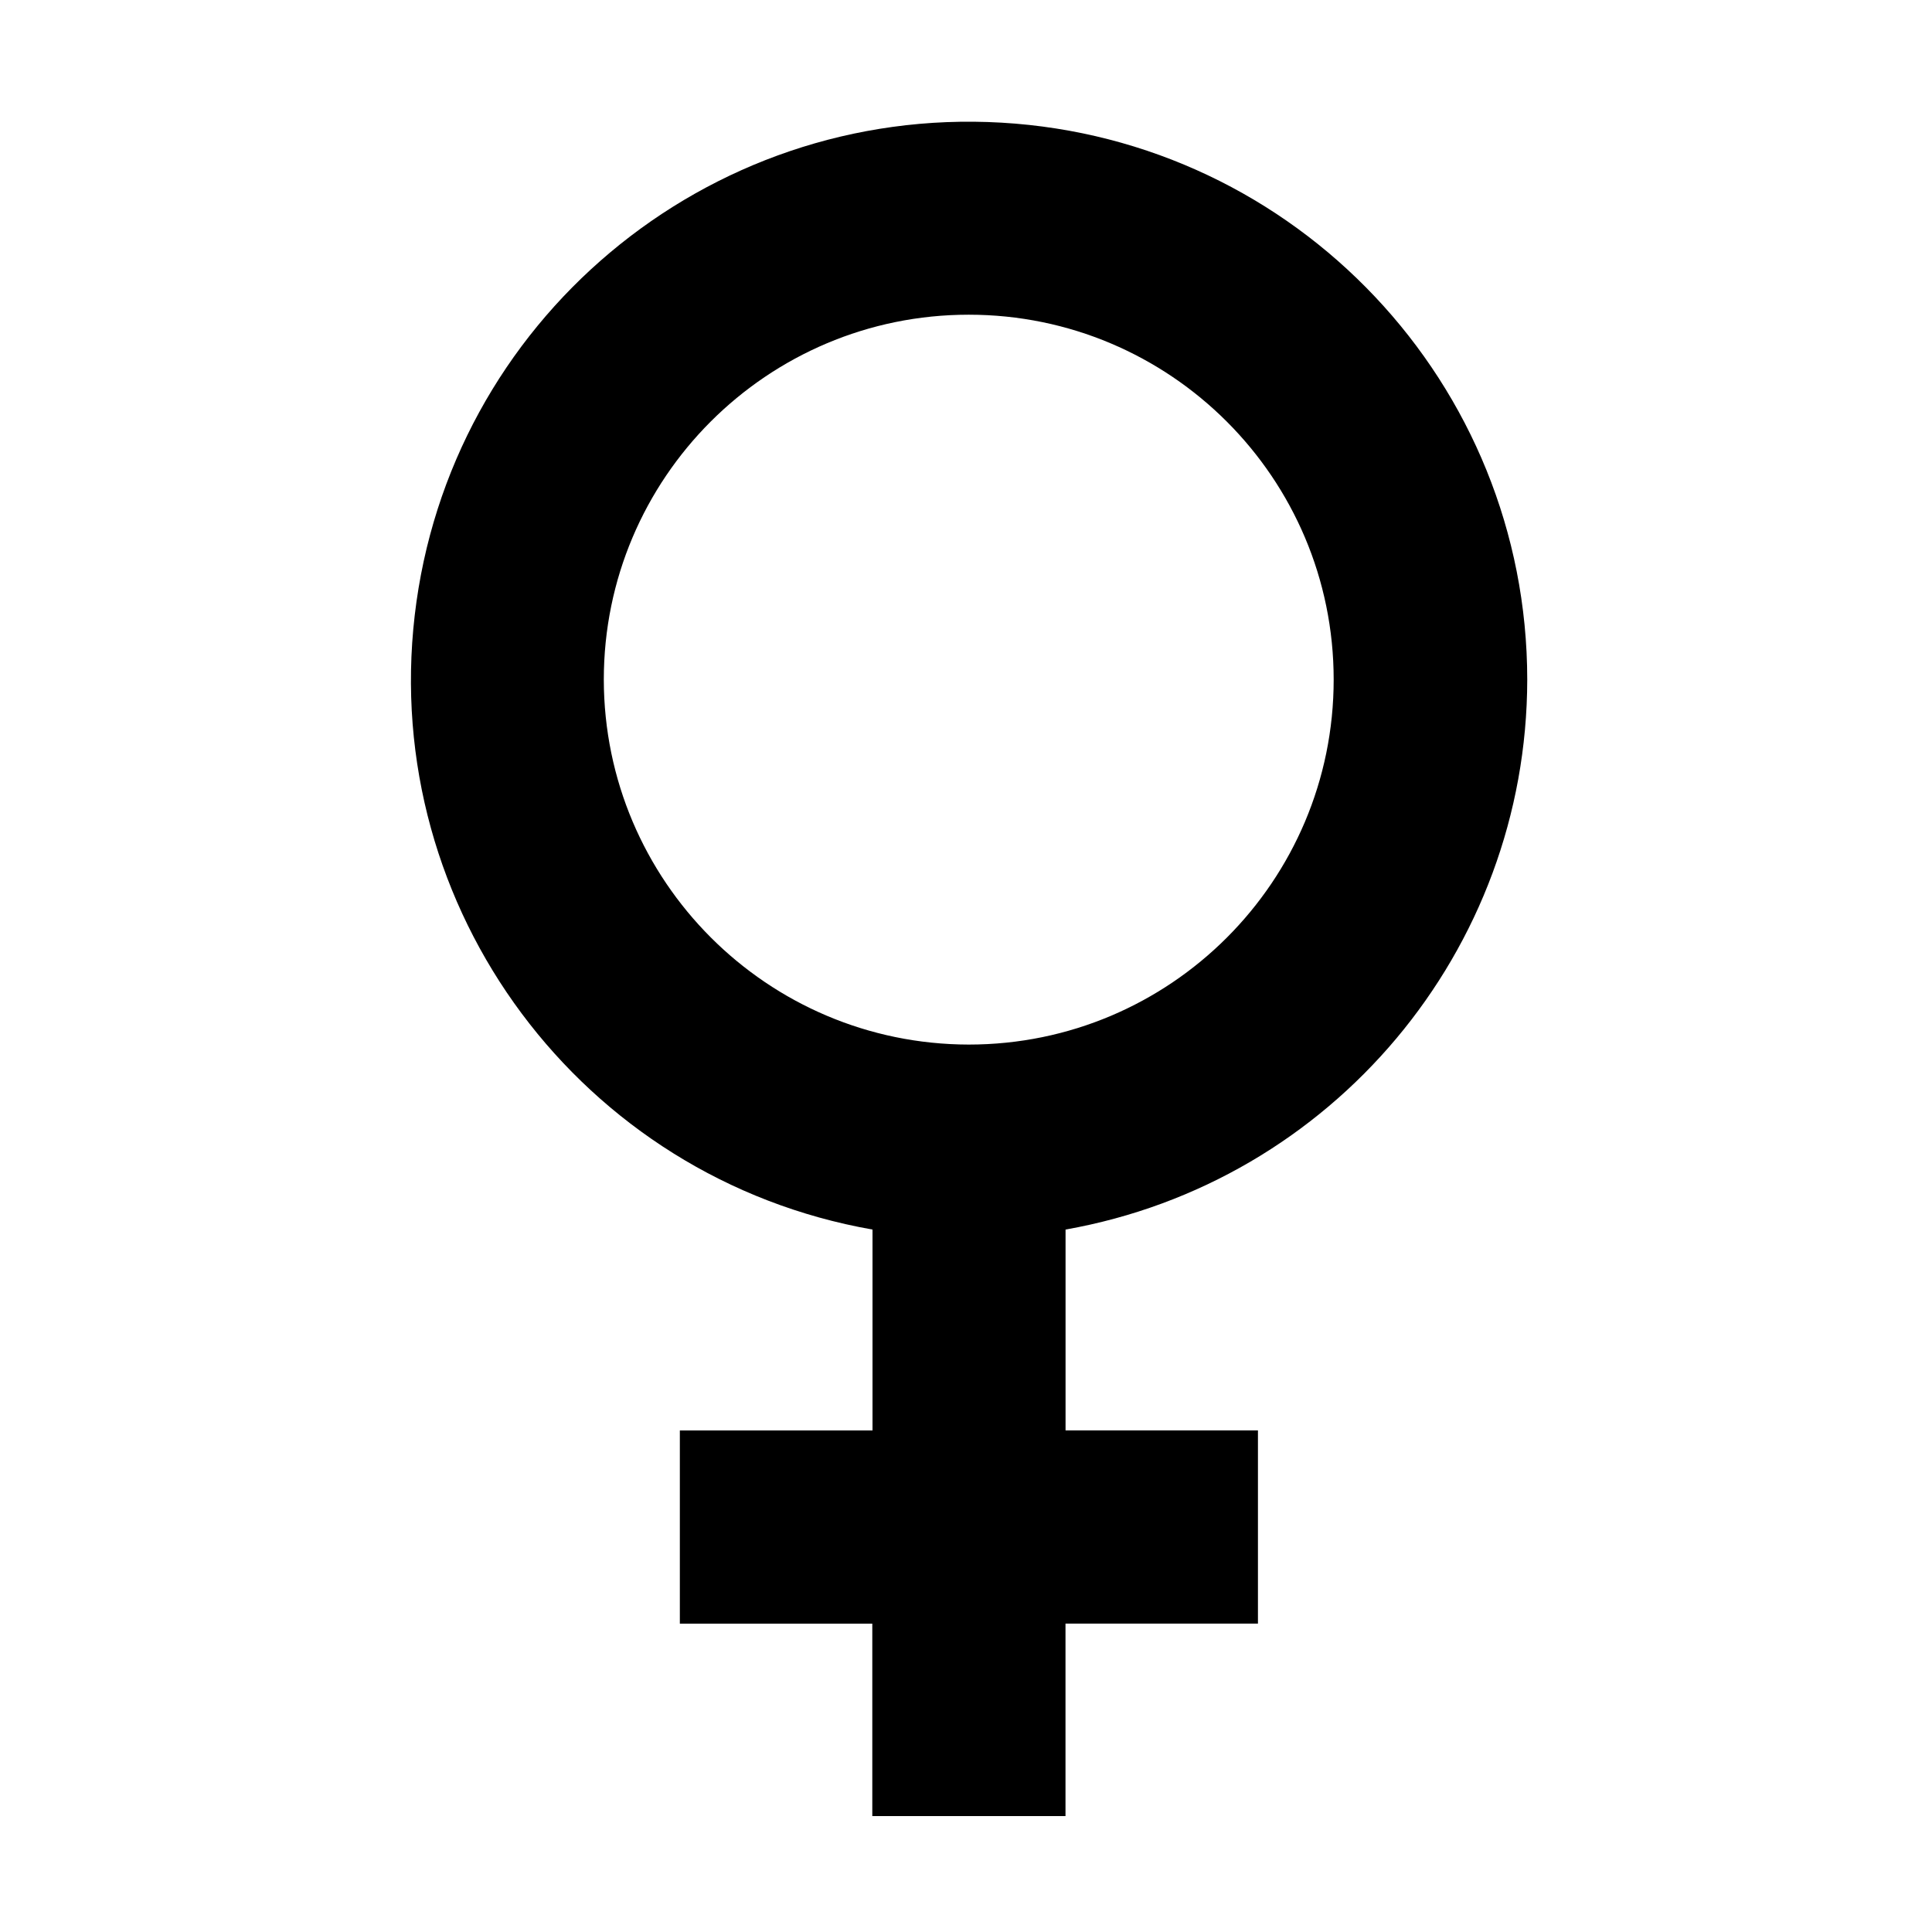 <svg xmlns="http://www.w3.org/2000/svg" width="360" height="360" viewBox="0 0 360 360">
  <path d="M284.58,126.64 C284.559,71.549 241.58,26.032 186.581,22.853 C131.581,19.674 83.645,59.937 77.277,114.659 C70.909,169.381 108.32,219.575 162.58,229.11 L162.58,266.54 L126.68,266.54 L126.68,302.54 L162.54,302.54 L162.54,338.4 L198.54,338.4 L198.54,302.53 L234.4,302.53 L234.4,266.53 L198.55,266.53 L198.55,229.11 C248.265,220.306 284.515,177.128 284.58,126.64 L284.58,126.64 Z M112.51,126.64 C112.51,89.085 142.955,58.64 180.51,58.64 C218.065,58.64 248.51,89.085 248.51,126.64 C248.51,164.195 218.065,194.64 180.51,194.64 C142.98,194.579 112.571,164.17 112.51,126.64 L112.51,126.64 Z"/>
</svg>
